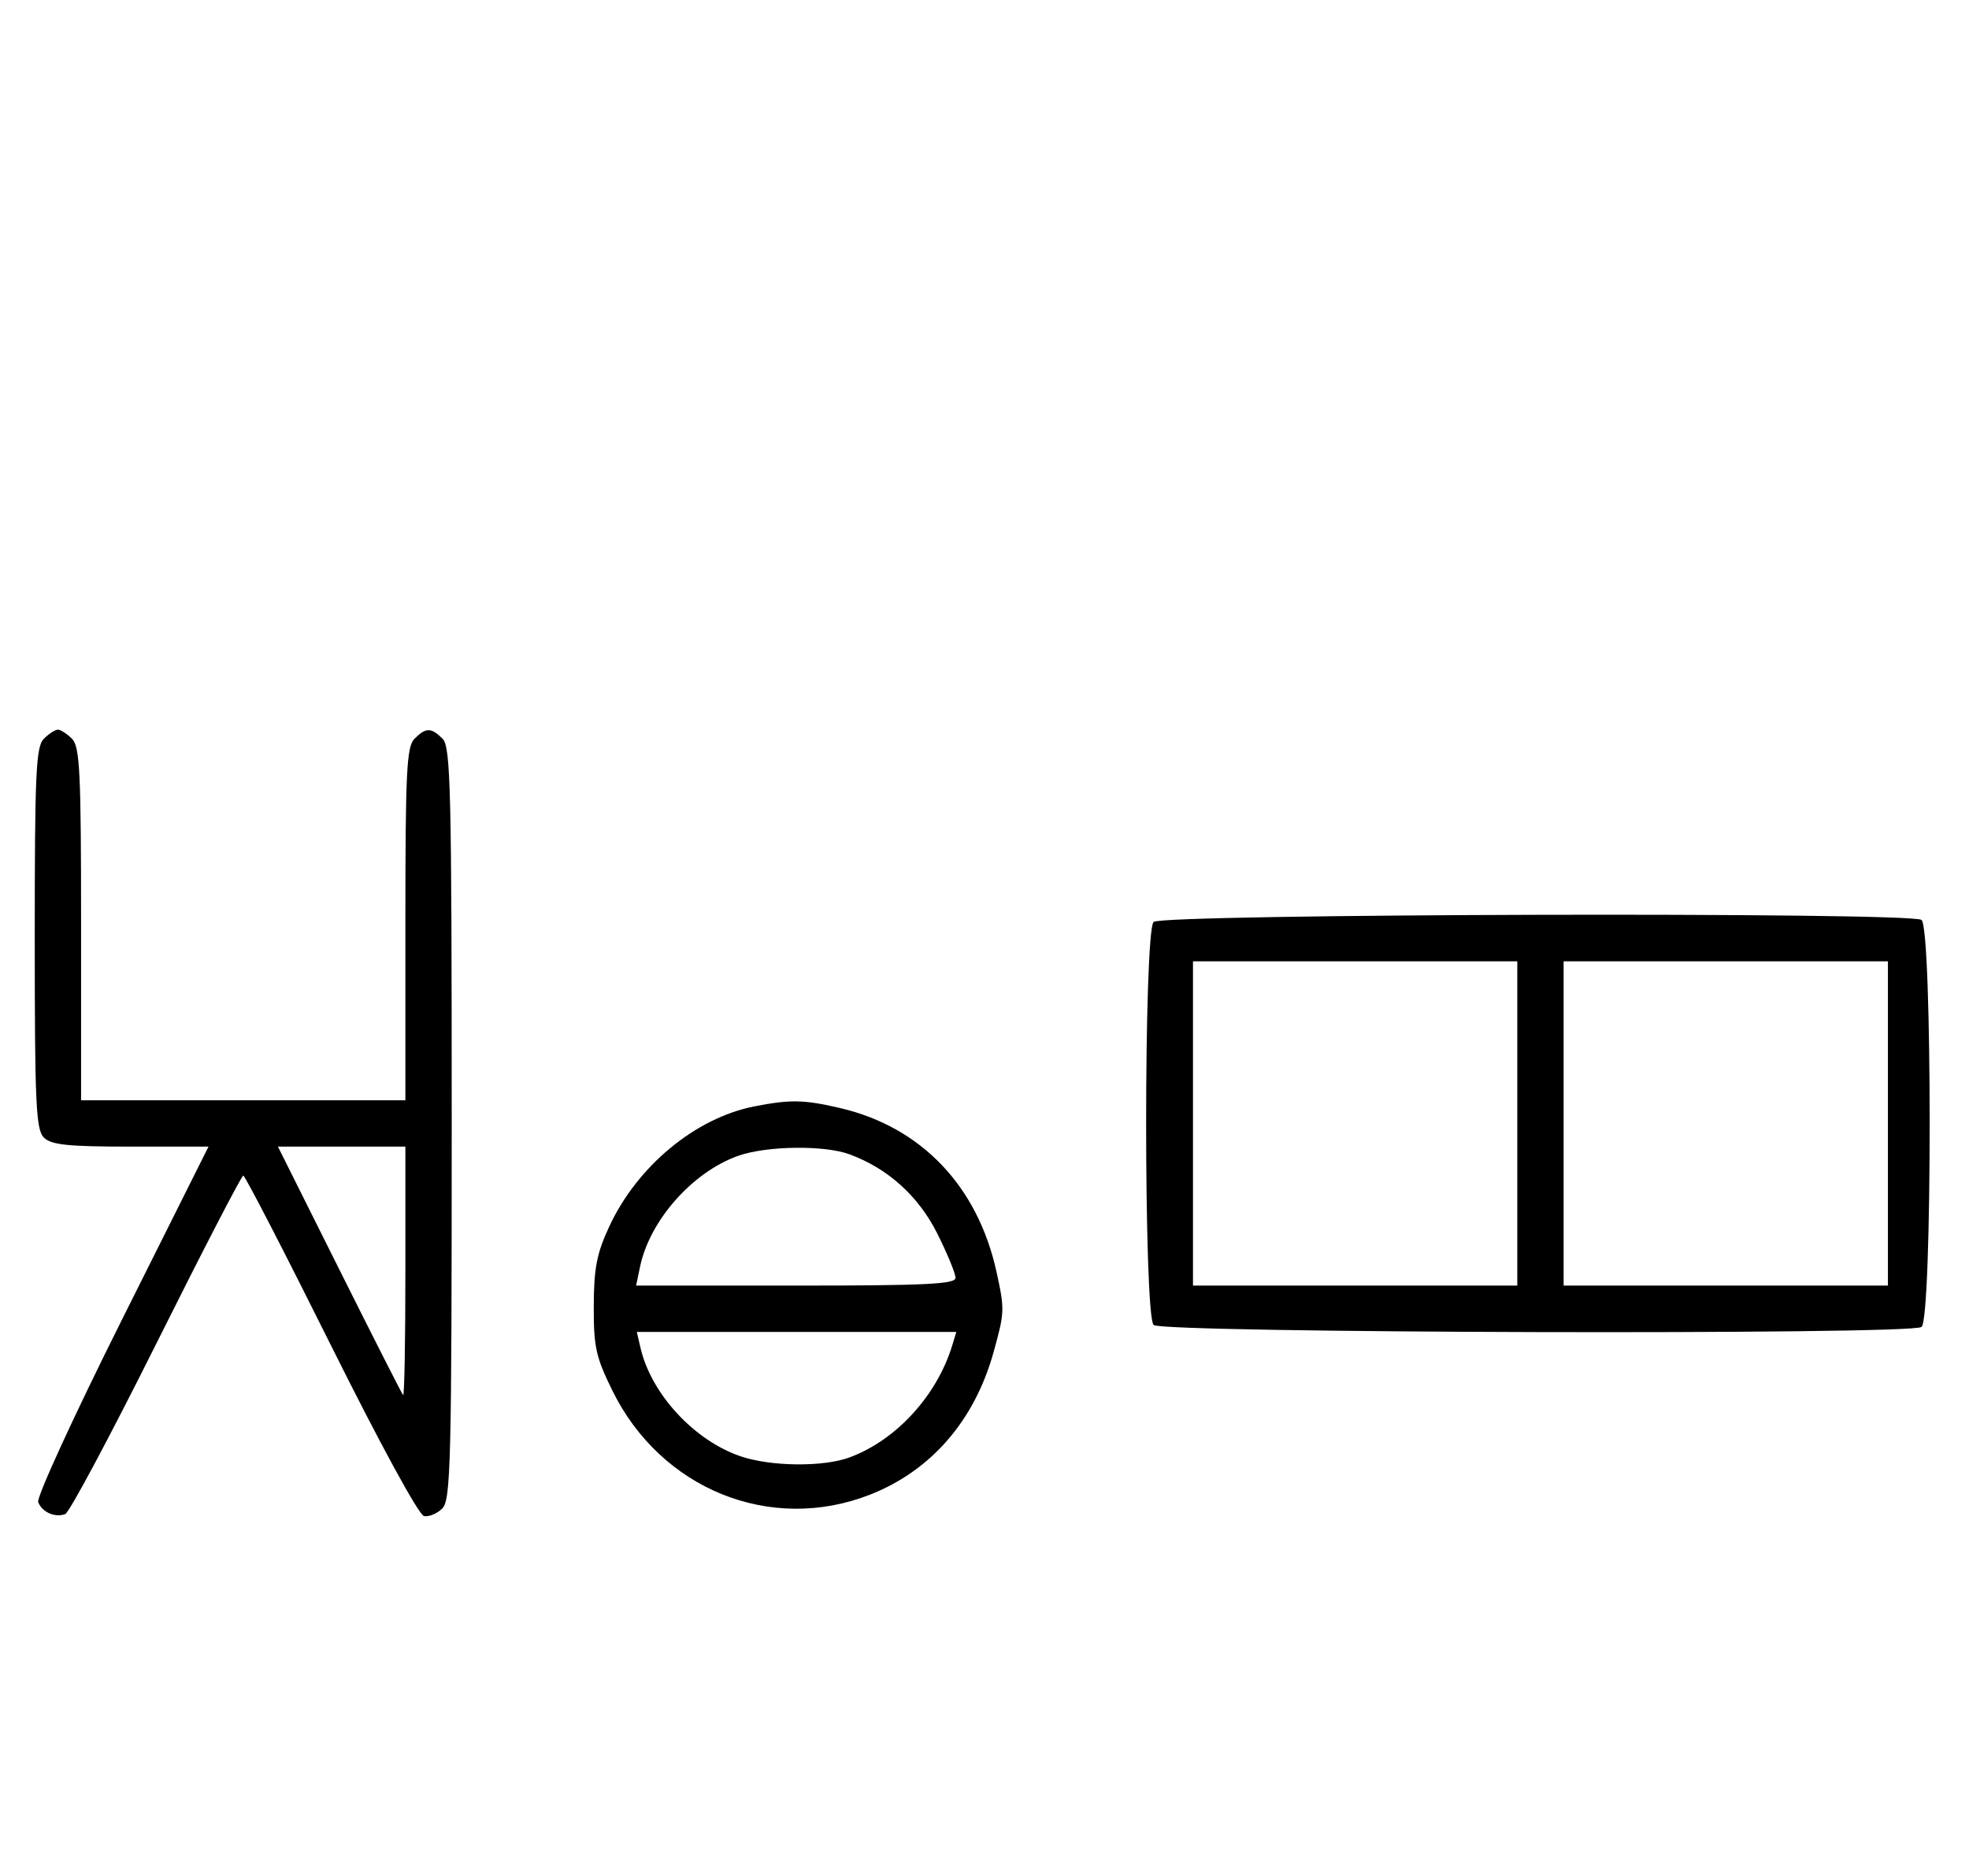<svg xmlns="http://www.w3.org/2000/svg" width="340" height="324" viewBox="0 0 340 324" version="1.1">
	<path d="M 7.571 127.571 C 6.207 128.936, 6 133.463, 6 162 C 6 190.537, 6.207 195.064, 7.571 196.429 C 8.844 197.701, 11.697 198, 22.575 198 L 36.006 198 21.020 227.961 C 12.777 244.439, 6.285 258.580, 6.594 259.384 C 7.265 261.133, 9.512 262.125, 11.274 261.448 C 11.975 261.180, 19.056 247.919, 27.010 231.980 C 34.964 216.041, 41.714 203, 42.009 203 C 42.304 203, 49.101 216.162, 57.113 232.250 C 65.625 249.342, 72.319 261.625, 73.219 261.800 C 74.065 261.965, 75.487 261.370, 76.379 260.479 C 77.840 259.017, 78 252.475, 78 194 C 78 136.372, 77.825 128.968, 76.429 127.571 C 74.455 125.598, 73.545 125.598, 71.571 127.571 C 70.212 128.931, 70 133.242, 70 159.571 L 70 190 42 190 L 14 190 14 159.571 C 14 133.242, 13.788 128.931, 12.429 127.571 C 11.564 126.707, 10.471 126, 10 126 C 9.529 126, 8.436 126.707, 7.571 127.571 M 199.200 159.200 C 197.481 160.919, 197.481 227.081, 199.200 228.800 C 200.607 230.207, 329.589 230.548, 331.791 229.150 C 333.679 227.953, 333.679 160.047, 331.791 158.850 C 329.589 157.452, 200.607 157.793, 199.200 159.200 M 206 194 L 206 222 234 222 L 262 222 262 194 L 262 166 234 166 L 206 166 206 194 M 270 194 L 270 222 298 222 L 326 222 326 194 L 326 166 298 166 L 270 166 270 194 M 130.223 191.062 C 120.059 193.065, 110.033 201.381, 105.189 211.825 C 103.049 216.438, 102.551 219.001, 102.528 225.521 C 102.503 232.581, 102.889 234.333, 105.750 240.144 C 114.125 257.156, 133.008 264.807, 150.147 258.133 C 160.740 254.007, 168.271 245.345, 171.564 233.500 C 173.481 226.600, 173.498 226.156, 172.087 219.685 C 168.856 204.877, 159.131 194.652, 145.147 191.360 C 138.857 189.880, 136.464 189.832, 130.223 191.062 M 58.607 219.250 C 64.446 230.938, 69.398 240.688, 69.612 240.917 C 69.825 241.146, 70 231.583, 70 219.667 L 70 198 58.995 198 L 47.991 198 58.607 219.250 M 127.463 199.591 C 119.567 202.395, 112.189 210.737, 110.519 218.750 L 109.841 222 137.421 222 C 159.808 222, 165 221.748, 165 220.660 C 165 219.923, 163.589 216.495, 161.864 213.043 C 158.620 206.551, 153.340 201.780, 146.684 199.326 C 142.323 197.718, 132.351 197.856, 127.463 199.591 M 110.599 232.750 C 112.443 240.705, 119.857 248.741, 127.872 251.472 C 133.104 253.255, 142.134 253.352, 146.684 251.674 C 154.756 248.698, 161.812 240.986, 164.454 232.250 L 165.135 230 137.548 230 L 109.962 230 110.599 232.750 " stroke="none" fill="black" fill-rule="evenodd"/>
</svg>